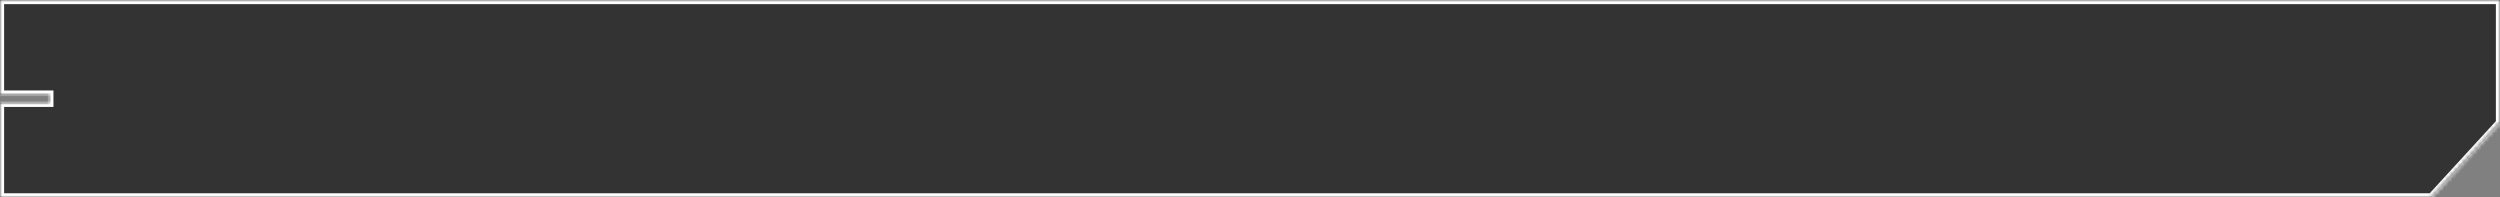 <svg width="608" height="48" viewBox="0 0 608 48" fill="none" xmlns="http://www.w3.org/2000/svg">
<rect x="0" y="0" width="608" height="48" fill="#808080" stroke="none"/>
<mask id="path-1-inside-1_3494_17155" fill="white">
<path fill-rule="evenodd" clip-rule="evenodd" d="M608 0V29.857L591.35 48H0V25H12V23H0V0H608Z"/>
</mask>
<path fill-rule="evenodd" clip-rule="evenodd" d="M608 0V29.857L591.35 48H0V25H12V23H0V0H608Z" fill="black" fill-opacity="0.6"/>
<path d="M608 29.857L608.737 30.533L609 30.247V29.857H608ZM608 0H609V-1H608V0ZM591.35 48V49H591.79L592.087 48.676L591.35 48ZM0 48H-1V49H0V48ZM0 25V24H-1V25H0ZM12 25V26H13V25H12ZM12 23H13V22H12V23ZM0 23H-1V24H0V23ZM0 0V-1H-1V0H0ZM609 29.857V0H607V29.857H609ZM592.087 48.676L608.737 30.533L607.263 29.181L590.613 47.324L592.087 48.676ZM0 49H591.35V47H0V49ZM-1 25V48H1V25H-1ZM12 24H0V26H12V24ZM11 23V25H13V23H11ZM0 24H12V22H0V24ZM-1 0V23H1V0H-1ZM608 -1H0V1H608V-1Z" fill="white" mask="url(#path-1-inside-1_3494_17155)"/>
</svg>
